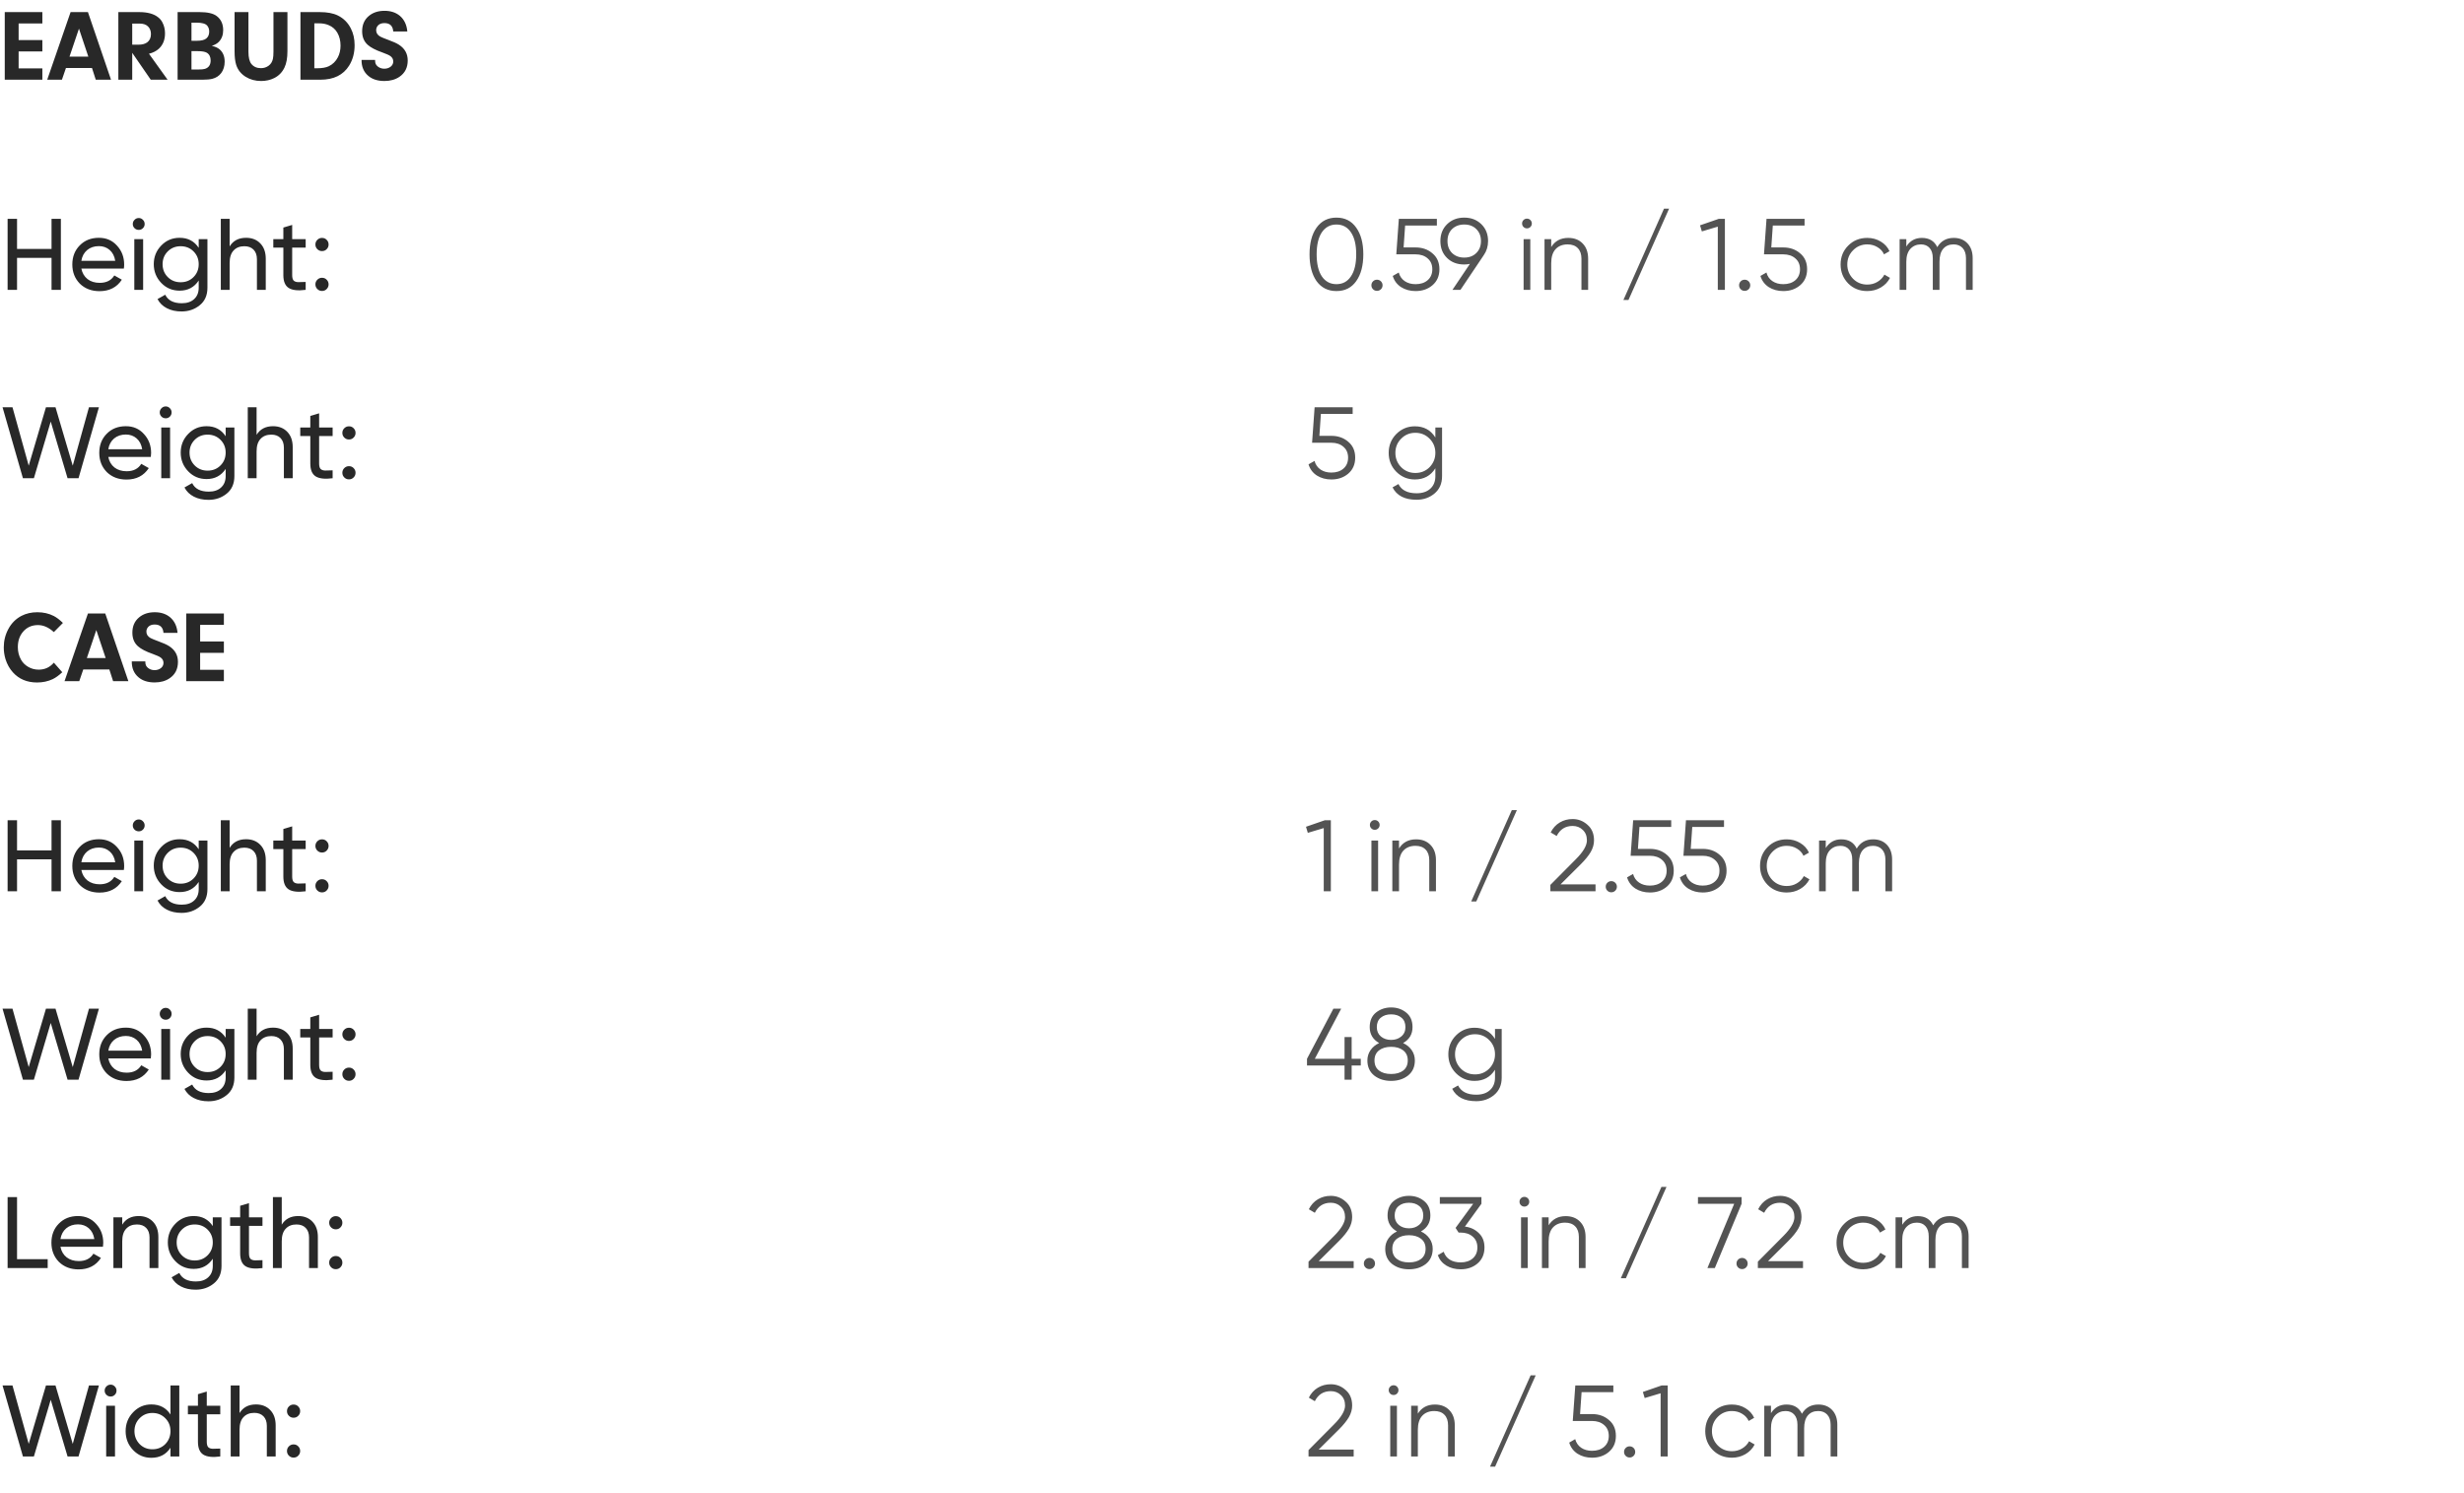 <svg width="340" height="206" viewBox="0 0 340 206" fill="none" xmlns="http://www.w3.org/2000/svg">
<path d="M5.845 3.234H2.57V5.531H5.845V7.097H2.57V9.435H5.845V11H0.656V1.669H5.845V3.234ZM13.214 11L12.694 9.387H9.099L8.545 11H6.515L9.741 1.669H12.134L15.319 11H13.214ZM9.591 7.814H12.188L10.896 3.952L9.591 7.814ZM20.802 11L18.245 7.288V11H16.331V1.669H19.202C20.373 1.669 21.255 1.915 21.848 2.407C22.08 2.59 22.265 2.813 22.401 3.077C22.648 3.537 22.77 4.046 22.77 4.602C22.77 5.49 22.488 6.197 21.923 6.721C21.572 7.044 21.116 7.277 20.556 7.418L23.126 11H20.802ZM18.245 3.255V6.167H19.12C19.617 6.167 20.011 6.062 20.303 5.853C20.654 5.593 20.829 5.21 20.829 4.704C20.829 4.28 20.701 3.936 20.446 3.672C20.182 3.394 19.792 3.255 19.277 3.255H18.245ZM29.224 6.331C29.698 6.431 30.064 6.598 30.324 6.83C30.775 7.231 31.001 7.792 31.001 8.512C31.001 9.132 30.839 9.658 30.516 10.091C30.21 10.487 29.802 10.749 29.292 10.877C28.964 10.959 28.515 11 27.945 11H24.507V1.669H27.521C28.634 1.669 29.424 1.849 29.894 2.209C30.495 2.66 30.796 3.312 30.796 4.164C30.796 4.82 30.598 5.356 30.201 5.771C29.978 6.003 29.652 6.19 29.224 6.331ZM27.091 3.125H26.421V5.627H27.186C27.788 5.627 28.219 5.518 28.479 5.299C28.738 5.08 28.868 4.768 28.868 4.362C28.868 4.021 28.773 3.743 28.581 3.528C28.349 3.259 27.852 3.125 27.091 3.125ZM27.248 7.056H26.421V9.592H27.357C27.79 9.592 28.098 9.562 28.28 9.503C28.804 9.334 29.066 8.949 29.066 8.348C29.066 7.846 28.889 7.489 28.533 7.274C28.278 7.129 27.85 7.056 27.248 7.056ZM32.368 1.669H34.282V7.138C34.282 7.94 34.421 8.507 34.699 8.84C35.014 9.218 35.451 9.407 36.012 9.407C36.408 9.407 36.761 9.293 37.071 9.065C37.377 8.838 37.573 8.521 37.659 8.115C37.709 7.878 37.734 7.55 37.734 7.131V1.669H39.662V7.069C39.662 7.999 39.528 8.746 39.259 9.312C38.949 9.963 38.48 10.449 37.851 10.768C37.308 11.041 36.702 11.178 36.032 11.178C35.235 11.178 34.526 10.986 33.906 10.604C33.259 10.203 32.822 9.656 32.594 8.963C32.443 8.489 32.368 7.858 32.368 7.069V1.669ZM44.215 11H41.46V1.669H44.105C45.158 1.669 46.001 1.828 46.635 2.147C47.419 2.535 48.013 3.132 48.419 3.938C48.761 4.608 48.932 5.372 48.932 6.229C48.932 7.304 48.679 8.247 48.173 9.059C47.366 10.353 46.047 11 44.215 11ZM44.078 3.221H43.374V9.421H43.743C44.431 9.421 44.974 9.327 45.37 9.141C45.912 8.881 46.329 8.471 46.621 7.91C46.867 7.436 46.99 6.896 46.99 6.29C46.99 5.611 46.84 5.014 46.539 4.499C46.257 4.021 45.858 3.676 45.343 3.467C44.955 3.303 44.534 3.221 44.078 3.221ZM49.889 8.272H51.755C51.755 8.519 51.785 8.703 51.844 8.826C51.949 9.031 52.115 9.195 52.343 9.318C52.557 9.428 52.787 9.482 53.033 9.482C53.398 9.482 53.705 9.375 53.956 9.161C54.161 8.974 54.264 8.749 54.264 8.484C54.264 8.184 54.136 7.938 53.881 7.746C53.694 7.609 53.316 7.438 52.746 7.233C51.839 6.914 51.176 6.57 50.757 6.201C50.233 5.745 49.971 5.117 49.971 4.314C49.971 3.426 50.274 2.726 50.88 2.216C51.445 1.733 52.172 1.491 53.06 1.491C53.917 1.491 54.624 1.724 55.18 2.188C55.781 2.703 56.123 3.421 56.205 4.342H54.264C54.204 3.572 53.799 3.187 53.047 3.187C52.66 3.187 52.366 3.294 52.165 3.508C51.992 3.695 51.905 3.913 51.905 4.164C51.905 4.547 52.097 4.843 52.48 5.053C52.675 5.158 53.04 5.308 53.573 5.504C54.243 5.745 54.735 5.969 55.05 6.174C55.856 6.693 56.26 7.418 56.26 8.348C56.26 9.332 55.877 10.084 55.111 10.604C54.546 10.986 53.858 11.178 53.047 11.178C52.117 11.178 51.377 10.943 50.825 10.474C50.192 9.945 49.88 9.211 49.889 8.272Z" fill="#282828"/>
<path d="M7.112 34.358V30.2H8.4V40H7.112V35.59H2.352V40H1.05V30.2H2.352V34.358H7.112ZM17.091 37.06H11.225C11.347 37.676 11.631 38.161 12.079 38.516C12.527 38.861 13.087 39.034 13.759 39.034C14.683 39.034 15.355 38.693 15.775 38.012L16.811 38.6C16.121 39.655 15.094 40.182 13.731 40.182C12.63 40.182 11.725 39.837 11.015 39.146C10.325 38.437 9.979 37.555 9.979 36.5C9.979 35.436 10.32 34.559 11.001 33.868C11.683 33.168 12.565 32.818 13.647 32.818C14.674 32.818 15.509 33.182 16.153 33.91C16.807 34.619 17.133 35.487 17.133 36.514C17.133 36.691 17.119 36.873 17.091 37.06ZM13.647 33.966C13.003 33.966 12.462 34.148 12.023 34.512C11.594 34.876 11.328 35.371 11.225 35.996H15.901C15.799 35.352 15.542 34.853 15.131 34.498C14.721 34.143 14.226 33.966 13.647 33.966ZM19.149 31.726C18.916 31.726 18.72 31.647 18.561 31.488C18.403 31.329 18.323 31.138 18.323 30.914C18.323 30.69 18.403 30.499 18.561 30.34C18.72 30.172 18.916 30.088 19.149 30.088C19.373 30.088 19.565 30.172 19.723 30.34C19.882 30.499 19.961 30.69 19.961 30.914C19.961 31.138 19.882 31.329 19.723 31.488C19.565 31.647 19.373 31.726 19.149 31.726ZM19.751 40H18.533V33H19.751V40ZM27.419 34.204V33H28.623V39.706C28.623 40.742 28.273 41.545 27.573 42.114C26.864 42.693 26.024 42.982 25.053 42.982C24.27 42.982 23.593 42.833 23.023 42.534C22.454 42.245 22.025 41.825 21.735 41.274L22.799 40.672C23.182 41.456 23.943 41.848 25.081 41.848C25.809 41.848 26.379 41.657 26.79 41.274C27.209 40.891 27.419 40.369 27.419 39.706V38.712C26.803 39.645 25.926 40.112 24.788 40.112C23.779 40.112 22.935 39.757 22.253 39.048C21.563 38.329 21.218 37.466 21.218 36.458C21.218 35.45 21.563 34.591 22.253 33.882C22.935 33.173 23.779 32.818 24.788 32.818C25.936 32.818 26.813 33.28 27.419 34.204ZM27.419 36.458C27.419 35.758 27.181 35.17 26.706 34.694C26.23 34.218 25.637 33.98 24.927 33.98C24.218 33.98 23.625 34.218 23.149 34.694C22.674 35.17 22.436 35.758 22.436 36.458C22.436 37.167 22.674 37.76 23.149 38.236C23.625 38.712 24.218 38.95 24.927 38.95C25.637 38.95 26.23 38.712 26.706 38.236C27.181 37.76 27.419 37.167 27.419 36.458ZM33.955 32.818C34.776 32.818 35.434 33.079 35.929 33.602C36.424 34.115 36.671 34.815 36.671 35.702V40H35.453V35.772C35.453 35.212 35.299 34.773 34.991 34.456C34.683 34.139 34.258 33.98 33.717 33.98C33.092 33.98 32.597 34.176 32.233 34.568C31.869 34.951 31.687 35.525 31.687 36.29V40H30.469V30.2H31.687V34.008C32.172 33.215 32.928 32.818 33.955 32.818ZM42.179 33V34.176H40.317V37.97C40.317 38.315 40.383 38.563 40.513 38.712C40.653 38.852 40.863 38.927 41.143 38.936C41.423 38.936 41.769 38.927 42.179 38.908V40C41.106 40.14 40.322 40.051 39.827 39.734C39.342 39.417 39.099 38.829 39.099 37.97V34.176H37.713V33H39.099V31.404L40.317 31.04V33H42.179ZM44.432 34.652C44.18 34.652 43.966 34.563 43.788 34.386C43.611 34.209 43.522 33.994 43.522 33.742C43.522 33.49 43.611 33.275 43.788 33.098C43.966 32.921 44.18 32.832 44.432 32.832C44.694 32.832 44.908 32.921 45.076 33.098C45.254 33.275 45.342 33.49 45.342 33.742C45.342 33.994 45.254 34.209 45.076 34.386C44.908 34.563 44.694 34.652 44.432 34.652ZM44.432 40.154C44.18 40.154 43.966 40.065 43.788 39.888C43.611 39.711 43.522 39.496 43.522 39.244C43.522 38.992 43.611 38.777 43.788 38.6C43.966 38.423 44.18 38.334 44.432 38.334C44.694 38.334 44.908 38.423 45.076 38.6C45.254 38.777 45.342 38.992 45.342 39.244C45.342 39.496 45.254 39.711 45.076 39.888C44.908 40.065 44.694 40.154 44.432 40.154Z" fill="#282828"/>
<path d="M187.14 38.796C186.496 39.711 185.586 40.168 184.41 40.168C183.243 40.168 182.329 39.711 181.666 38.796C181.022 37.872 180.7 36.64 180.7 35.1C180.7 33.551 181.022 32.323 181.666 31.418C182.329 30.494 183.243 30.032 184.41 30.032C185.586 30.032 186.496 30.494 187.14 31.418C187.793 32.323 188.12 33.551 188.12 35.1C188.12 36.649 187.793 37.881 187.14 38.796ZM182.394 38.138C182.889 38.857 183.561 39.216 184.41 39.216C185.269 39.216 185.936 38.857 186.412 38.138C186.897 37.429 187.14 36.416 187.14 35.1C187.14 33.784 186.897 32.771 186.412 32.062C185.936 31.343 185.269 30.984 184.41 30.984C183.561 30.984 182.889 31.343 182.394 32.062C181.918 32.781 181.68 33.793 181.68 35.1C181.68 36.407 181.918 37.419 182.394 38.138ZM190.775 39.37C190.775 39.585 190.7 39.767 190.551 39.916C190.401 40.065 190.219 40.14 190.005 40.14C189.79 40.14 189.608 40.065 189.459 39.916C189.309 39.767 189.235 39.585 189.235 39.37C189.235 39.155 189.309 38.973 189.459 38.824C189.608 38.675 189.79 38.6 190.005 38.6C190.219 38.6 190.401 38.675 190.551 38.824C190.7 38.973 190.775 39.155 190.775 39.37ZM193.679 34.148H195.331C196.255 34.148 197.03 34.419 197.655 34.96C198.299 35.492 198.621 36.225 198.621 37.158C198.621 38.082 198.299 38.819 197.655 39.37C197.03 39.902 196.255 40.168 195.331 40.168C194.575 40.168 193.908 39.986 193.329 39.622C192.76 39.249 192.377 38.735 192.181 38.082L193.007 37.606C193.147 38.119 193.422 38.516 193.833 38.796C194.244 39.076 194.743 39.216 195.331 39.216C196.022 39.216 196.577 39.034 196.997 38.67C197.426 38.297 197.641 37.793 197.641 37.158C197.641 36.523 197.426 36.024 196.997 35.66C196.577 35.287 196.022 35.1 195.331 35.1H192.671L193.021 30.2H198.271V31.124H193.889L193.679 34.148ZM205.334 33.266C205.334 34.003 205.133 34.657 204.732 35.226L201.526 40H200.42L202.828 36.416C202.576 36.472 202.315 36.5 202.044 36.5C201.073 36.5 200.285 36.201 199.678 35.604C199.062 35.007 198.754 34.227 198.754 33.266C198.754 32.323 199.062 31.549 199.678 30.942C200.303 30.335 201.092 30.032 202.044 30.032C202.996 30.032 203.785 30.335 204.41 30.942C205.026 31.549 205.334 32.323 205.334 33.266ZM200.364 31.614C199.944 32.034 199.734 32.585 199.734 33.266C199.734 33.947 199.944 34.498 200.364 34.918C200.803 35.338 201.363 35.548 202.044 35.548C202.735 35.548 203.29 35.338 203.71 34.918C204.139 34.498 204.354 33.947 204.354 33.266C204.354 32.585 204.139 32.034 203.71 31.614C203.29 31.194 202.735 30.984 202.044 30.984C201.363 30.984 200.803 31.194 200.364 31.614ZM211.372 30.844C211.372 31.031 211.306 31.189 211.176 31.32C211.045 31.451 210.886 31.516 210.7 31.516C210.513 31.516 210.354 31.451 210.224 31.32C210.093 31.189 210.028 31.031 210.028 30.844C210.028 30.657 210.093 30.499 210.224 30.368C210.354 30.237 210.513 30.172 210.7 30.172C210.886 30.172 211.045 30.237 211.176 30.368C211.306 30.499 211.372 30.657 211.372 30.844ZM211.162 40H210.238V33H211.162V40ZM216.399 32.832C217.239 32.832 217.906 33.093 218.401 33.616C218.895 34.129 219.143 34.825 219.143 35.702V40H218.219V35.702C218.219 35.077 218.051 34.591 217.715 34.246C217.388 33.901 216.921 33.728 216.315 33.728C215.615 33.728 215.059 33.947 214.649 34.386C214.247 34.825 214.047 35.473 214.047 36.332V40H213.123V33H214.047V34.092C214.569 33.252 215.353 32.832 216.399 32.832ZM230.309 28.8L224.709 41.4H224.009L229.609 28.8H230.309ZM234.583 31.096L237.173 30.2H238.013V40H237.033V31.278L234.835 31.936L234.583 31.096ZM241.511 39.37C241.511 39.585 241.436 39.767 241.287 39.916C241.138 40.065 240.956 40.14 240.741 40.14C240.526 40.14 240.344 40.065 240.195 39.916C240.046 39.767 239.971 39.585 239.971 39.37C239.971 39.155 240.046 38.973 240.195 38.824C240.344 38.675 240.526 38.6 240.741 38.6C240.956 38.6 241.138 38.675 241.287 38.824C241.436 38.973 241.511 39.155 241.511 39.37ZM244.415 34.148H246.067C246.991 34.148 247.766 34.419 248.391 34.96C249.035 35.492 249.357 36.225 249.357 37.158C249.357 38.082 249.035 38.819 248.391 39.37C247.766 39.902 246.991 40.168 246.067 40.168C245.311 40.168 244.644 39.986 244.065 39.622C243.496 39.249 243.113 38.735 242.917 38.082L243.743 37.606C243.883 38.119 244.159 38.516 244.569 38.796C244.98 39.076 245.479 39.216 246.067 39.216C246.758 39.216 247.313 39.034 247.733 38.67C248.163 38.297 248.377 37.793 248.377 37.158C248.377 36.523 248.163 36.024 247.733 35.66C247.313 35.287 246.758 35.1 246.067 35.1H243.407L243.757 30.2H249.007V31.124H244.625L244.415 34.148ZM257.66 40.168C256.605 40.168 255.728 39.818 255.028 39.118C254.328 38.399 253.978 37.527 253.978 36.5C253.978 35.464 254.328 34.596 255.028 33.896C255.728 33.187 256.605 32.832 257.66 32.832C258.351 32.832 258.971 33 259.522 33.336C260.073 33.663 260.474 34.106 260.726 34.666L259.97 35.1C259.783 34.68 259.48 34.349 259.06 34.106C258.649 33.854 258.183 33.728 257.66 33.728C256.885 33.728 256.232 33.999 255.7 34.54C255.168 35.072 254.902 35.725 254.902 36.5C254.902 37.265 255.168 37.923 255.7 38.474C256.232 39.006 256.885 39.272 257.66 39.272C258.173 39.272 258.635 39.151 259.046 38.908C259.466 38.665 259.793 38.329 260.026 37.9L260.796 38.348C260.507 38.908 260.082 39.351 259.522 39.678C258.962 40.005 258.341 40.168 257.66 40.168ZM269.585 32.832C270.378 32.832 271.013 33.084 271.489 33.588C271.965 34.092 272.203 34.773 272.203 35.632V40H271.279V35.632C271.279 35.035 271.125 34.568 270.817 34.232C270.509 33.896 270.093 33.728 269.571 33.728C268.964 33.728 268.488 33.929 268.143 34.33C267.797 34.731 267.625 35.329 267.625 36.122V40H266.701V35.632C266.701 35.025 266.556 34.559 266.267 34.232C265.977 33.896 265.576 33.728 265.063 33.728C264.475 33.728 263.989 33.933 263.607 34.344C263.233 34.755 263.047 35.347 263.047 36.122V40H262.123V33H263.047V34.022C263.551 33.229 264.265 32.832 265.189 32.832C266.206 32.832 266.915 33.257 267.317 34.106C267.821 33.257 268.577 32.832 269.585 32.832Z" fill="#282828" fill-opacity="0.8"/>
<path d="M4.676 66H3.164L0.35 56.2H1.722L3.962 64.264L6.342 56.2H7.658L10.038 64.264L12.278 56.2H13.65L10.836 66H9.324L7 58.174L4.676 66ZM20.81 63.06H14.944C15.065 63.676 15.35 64.161 15.798 64.516C16.246 64.861 16.806 65.034 17.478 65.034C18.402 65.034 19.074 64.693 19.494 64.012L20.53 64.6C19.839 65.655 18.813 66.182 17.45 66.182C16.349 66.182 15.443 65.837 14.734 65.146C14.043 64.437 13.698 63.555 13.698 62.5C13.698 61.436 14.039 60.559 14.72 59.868C15.401 59.168 16.283 58.818 17.366 58.818C18.393 58.818 19.228 59.182 19.872 59.91C20.525 60.619 20.852 61.487 20.852 62.514C20.852 62.691 20.838 62.873 20.81 63.06ZM17.366 59.966C16.722 59.966 16.181 60.148 15.742 60.512C15.313 60.876 15.047 61.371 14.944 61.996H19.62C19.517 61.352 19.261 60.853 18.85 60.498C18.439 60.143 17.945 59.966 17.366 59.966ZM22.868 57.726C22.635 57.726 22.439 57.647 22.28 57.488C22.122 57.329 22.042 57.138 22.042 56.914C22.042 56.69 22.122 56.499 22.28 56.34C22.439 56.172 22.635 56.088 22.868 56.088C23.092 56.088 23.284 56.172 23.442 56.34C23.601 56.499 23.68 56.69 23.68 56.914C23.68 57.138 23.601 57.329 23.442 57.488C23.284 57.647 23.092 57.726 22.868 57.726ZM23.47 66H22.252V59H23.47V66ZM31.138 60.204V59H32.342V65.706C32.342 66.742 31.992 67.545 31.292 68.114C30.583 68.693 29.743 68.982 28.772 68.982C27.988 68.982 27.312 68.833 26.742 68.534C26.173 68.245 25.744 67.825 25.454 67.274L26.518 66.672C26.901 67.456 27.662 67.848 28.8 67.848C29.528 67.848 30.098 67.657 30.508 67.274C30.928 66.891 31.138 66.369 31.138 65.706V64.712C30.522 65.645 29.645 66.112 28.506 66.112C27.498 66.112 26.654 65.757 25.972 65.048C25.282 64.329 24.936 63.466 24.936 62.458C24.936 61.45 25.282 60.591 25.972 59.882C26.654 59.173 27.498 58.818 28.506 58.818C29.654 58.818 30.532 59.28 31.138 60.204ZM31.138 62.458C31.138 61.758 30.9 61.17 30.424 60.694C29.948 60.218 29.356 59.98 28.646 59.98C27.937 59.98 27.344 60.218 26.868 60.694C26.392 61.17 26.154 61.758 26.154 62.458C26.154 63.167 26.392 63.76 26.868 64.236C27.344 64.712 27.937 64.95 28.646 64.95C29.356 64.95 29.948 64.712 30.424 64.236C30.9 63.76 31.138 63.167 31.138 62.458ZM37.674 58.818C38.495 58.818 39.153 59.079 39.648 59.602C40.142 60.115 40.39 60.815 40.39 61.702V66H39.172V61.772C39.172 61.212 39.018 60.773 38.71 60.456C38.402 60.139 37.977 59.98 37.436 59.98C36.81 59.98 36.316 60.176 35.952 60.568C35.588 60.951 35.406 61.525 35.406 62.29V66H34.188V56.2H35.406V60.008C35.891 59.215 36.647 58.818 37.674 58.818ZM45.898 59V60.176H44.036V63.97C44.036 64.315 44.101 64.563 44.232 64.712C44.372 64.852 44.582 64.927 44.862 64.936C45.142 64.936 45.487 64.927 45.898 64.908V66C44.825 66.14 44.041 66.051 43.546 65.734C43.061 65.417 42.818 64.829 42.818 63.97V60.176H41.432V59H42.818V57.404L44.036 57.04V59H45.898ZM48.151 60.652C47.899 60.652 47.684 60.563 47.507 60.386C47.33 60.209 47.241 59.994 47.241 59.742C47.241 59.49 47.33 59.275 47.507 59.098C47.684 58.921 47.899 58.832 48.151 58.832C48.412 58.832 48.627 58.921 48.795 59.098C48.972 59.275 49.061 59.49 49.061 59.742C49.061 59.994 48.972 60.209 48.795 60.386C48.627 60.563 48.412 60.652 48.151 60.652ZM48.151 66.154C47.899 66.154 47.684 66.065 47.507 65.888C47.33 65.711 47.241 65.496 47.241 65.244C47.241 64.992 47.33 64.777 47.507 64.6C47.684 64.423 47.899 64.334 48.151 64.334C48.412 64.334 48.627 64.423 48.795 64.6C48.972 64.777 49.061 64.992 49.061 65.244C49.061 65.496 48.972 65.711 48.795 65.888C48.627 66.065 48.412 66.154 48.151 66.154Z" fill="#282828"/>
<path d="M182.058 60.148H183.71C184.634 60.148 185.409 60.419 186.034 60.96C186.678 61.492 187 62.225 187 63.158C187 64.082 186.678 64.819 186.034 65.37C185.409 65.902 184.634 66.168 183.71 66.168C182.954 66.168 182.287 65.986 181.708 65.622C181.139 65.249 180.756 64.735 180.56 64.082L181.386 63.606C181.526 64.119 181.801 64.516 182.212 64.796C182.623 65.076 183.122 65.216 183.71 65.216C184.401 65.216 184.956 65.034 185.376 64.67C185.805 64.297 186.02 63.793 186.02 63.158C186.02 62.523 185.805 62.024 185.376 61.66C184.956 61.287 184.401 61.1 183.71 61.1H181.05L181.4 56.2H186.65V57.124H182.268L182.058 60.148ZM198.061 60.372V59H198.985V65.72C198.985 66.728 198.639 67.521 197.949 68.1C197.258 68.679 196.432 68.968 195.471 68.968C193.837 68.968 192.731 68.399 192.153 67.26L192.965 66.798C193.385 67.647 194.22 68.072 195.471 68.072C196.273 68.072 196.903 67.862 197.361 67.442C197.827 67.022 198.061 66.448 198.061 65.72V64.628C197.417 65.655 196.474 66.168 195.233 66.168C194.234 66.168 193.38 65.813 192.671 65.104C191.971 64.395 191.621 63.527 191.621 62.5C191.621 61.473 191.971 60.605 192.671 59.896C193.38 59.187 194.234 58.832 195.233 58.832C196.474 58.832 197.417 59.345 198.061 60.372ZM193.343 64.474C193.875 65.006 194.528 65.272 195.303 65.272C196.077 65.272 196.731 65.006 197.263 64.474C197.795 63.923 198.061 63.265 198.061 62.5C198.061 61.725 197.795 61.072 197.263 60.54C196.731 59.999 196.077 59.728 195.303 59.728C194.528 59.728 193.875 59.999 193.343 60.54C192.811 61.072 192.545 61.725 192.545 62.5C192.545 63.265 192.811 63.923 193.343 64.474Z" fill="#282828" fill-opacity="0.8"/>
<path d="M7.431 91.45L8.593 92.769C8.132 93.203 7.695 93.519 7.28 93.72C6.624 94.03 5.904 94.185 5.12 94.185C3.73 94.185 2.616 93.717 1.777 92.783C1.317 92.273 0.978 91.667 0.759 90.965C0.599 90.432 0.52 89.894 0.52 89.352C0.52 88.426 0.734 87.572 1.162 86.788C1.59 85.995 2.188 85.398 2.953 84.997C3.6 84.66 4.334 84.491 5.154 84.491C5.993 84.491 6.749 84.664 7.424 85.011C7.807 85.207 8.226 85.526 8.682 85.968L7.431 87.232C6.724 86.585 5.995 86.262 5.243 86.262C4.391 86.262 3.703 86.569 3.179 87.185C2.7 87.745 2.461 88.454 2.461 89.311C2.461 89.944 2.609 90.523 2.905 91.047C3.133 91.457 3.47 91.79 3.917 92.045C4.345 92.291 4.822 92.414 5.346 92.414C6.184 92.414 6.879 92.093 7.431 91.45ZM15.606 94L15.087 92.387H11.491L10.938 94H8.907L12.134 84.669H14.526L17.712 94H15.606ZM11.983 90.814H14.581L13.289 86.952L11.983 90.814ZM18.184 91.272H20.05C20.05 91.519 20.079 91.703 20.139 91.826C20.244 92.031 20.41 92.195 20.638 92.318C20.852 92.428 21.082 92.482 21.328 92.482C21.693 92.482 22 92.375 22.251 92.161C22.456 91.974 22.559 91.749 22.559 91.484C22.559 91.184 22.431 90.938 22.176 90.746C21.989 90.609 21.611 90.439 21.041 90.233C20.134 89.914 19.471 89.57 19.052 89.201C18.528 88.745 18.266 88.117 18.266 87.314C18.266 86.426 18.569 85.726 19.175 85.216C19.74 84.733 20.467 84.491 21.355 84.491C22.212 84.491 22.919 84.724 23.475 85.189C24.076 85.704 24.418 86.421 24.5 87.342H22.559C22.499 86.572 22.094 86.186 21.342 86.186C20.954 86.186 20.66 86.294 20.46 86.508C20.287 86.695 20.2 86.913 20.2 87.164C20.2 87.547 20.392 87.843 20.774 88.053C20.97 88.158 21.335 88.308 21.868 88.504C22.538 88.745 23.03 88.969 23.345 89.174C24.151 89.693 24.555 90.418 24.555 91.348C24.555 92.332 24.172 93.084 23.406 93.603C22.841 93.986 22.153 94.178 21.342 94.178C20.412 94.178 19.672 93.943 19.12 93.474C18.487 92.945 18.174 92.211 18.184 91.272ZM30.892 86.234H27.617V88.531H30.892V90.097H27.617V92.435H30.892V94H25.703V84.669H30.892V86.234Z" fill="#282828"/>
<path d="M7.112 117.358V113.2H8.4V123H7.112V118.59H2.352V123H1.05V113.2H2.352V117.358H7.112ZM17.091 120.06H11.225C11.347 120.676 11.631 121.161 12.079 121.516C12.527 121.861 13.087 122.034 13.759 122.034C14.683 122.034 15.355 121.693 15.775 121.012L16.811 121.6C16.121 122.655 15.094 123.182 13.731 123.182C12.63 123.182 11.725 122.837 11.015 122.146C10.325 121.437 9.979 120.555 9.979 119.5C9.979 118.436 10.32 117.559 11.001 116.868C11.683 116.168 12.565 115.818 13.647 115.818C14.674 115.818 15.509 116.182 16.153 116.91C16.807 117.619 17.133 118.487 17.133 119.514C17.133 119.691 17.119 119.873 17.091 120.06ZM13.647 116.966C13.003 116.966 12.462 117.148 12.023 117.512C11.594 117.876 11.328 118.371 11.225 118.996H15.901C15.799 118.352 15.542 117.853 15.131 117.498C14.721 117.143 14.226 116.966 13.647 116.966ZM19.149 114.726C18.916 114.726 18.72 114.647 18.561 114.488C18.403 114.329 18.323 114.138 18.323 113.914C18.323 113.69 18.403 113.499 18.561 113.34C18.72 113.172 18.916 113.088 19.149 113.088C19.373 113.088 19.565 113.172 19.723 113.34C19.882 113.499 19.961 113.69 19.961 113.914C19.961 114.138 19.882 114.329 19.723 114.488C19.565 114.647 19.373 114.726 19.149 114.726ZM19.751 123H18.533V116H19.751V123ZM27.419 117.204V116H28.623V122.706C28.623 123.742 28.273 124.545 27.573 125.114C26.864 125.693 26.024 125.982 25.053 125.982C24.27 125.982 23.593 125.833 23.023 125.534C22.454 125.245 22.025 124.825 21.735 124.274L22.799 123.672C23.182 124.456 23.943 124.848 25.081 124.848C25.809 124.848 26.379 124.657 26.79 124.274C27.209 123.891 27.419 123.369 27.419 122.706V121.712C26.803 122.645 25.926 123.112 24.788 123.112C23.779 123.112 22.935 122.757 22.253 122.048C21.563 121.329 21.218 120.466 21.218 119.458C21.218 118.45 21.563 117.591 22.253 116.882C22.935 116.173 23.779 115.818 24.788 115.818C25.936 115.818 26.813 116.28 27.419 117.204ZM27.419 119.458C27.419 118.758 27.181 118.17 26.706 117.694C26.23 117.218 25.637 116.98 24.927 116.98C24.218 116.98 23.625 117.218 23.149 117.694C22.674 118.17 22.436 118.758 22.436 119.458C22.436 120.167 22.674 120.76 23.149 121.236C23.625 121.712 24.218 121.95 24.927 121.95C25.637 121.95 26.23 121.712 26.706 121.236C27.181 120.76 27.419 120.167 27.419 119.458ZM33.955 115.818C34.776 115.818 35.434 116.079 35.929 116.602C36.424 117.115 36.671 117.815 36.671 118.702V123H35.453V118.772C35.453 118.212 35.299 117.773 34.991 117.456C34.683 117.139 34.258 116.98 33.717 116.98C33.092 116.98 32.597 117.176 32.233 117.568C31.869 117.951 31.687 118.525 31.687 119.29V123H30.469V113.2H31.687V117.008C32.172 116.215 32.928 115.818 33.955 115.818ZM42.179 116V117.176H40.317V120.97C40.317 121.315 40.383 121.563 40.513 121.712C40.653 121.852 40.863 121.927 41.143 121.936C41.423 121.936 41.769 121.927 42.179 121.908V123C41.106 123.14 40.322 123.051 39.827 122.734C39.342 122.417 39.099 121.829 39.099 120.97V117.176H37.713V116H39.099V114.404L40.317 114.04V116H42.179ZM44.432 117.652C44.18 117.652 43.966 117.563 43.788 117.386C43.611 117.209 43.522 116.994 43.522 116.742C43.522 116.49 43.611 116.275 43.788 116.098C43.966 115.921 44.18 115.832 44.432 115.832C44.694 115.832 44.908 115.921 45.076 116.098C45.254 116.275 45.342 116.49 45.342 116.742C45.342 116.994 45.254 117.209 45.076 117.386C44.908 117.563 44.694 117.652 44.432 117.652ZM44.432 123.154C44.18 123.154 43.966 123.065 43.788 122.888C43.611 122.711 43.522 122.496 43.522 122.244C43.522 121.992 43.611 121.777 43.788 121.6C43.966 121.423 44.18 121.334 44.432 121.334C44.694 121.334 44.908 121.423 45.076 121.6C45.254 121.777 45.342 121.992 45.342 122.244C45.342 122.496 45.254 122.711 45.076 122.888C44.908 123.065 44.694 123.154 44.432 123.154Z" fill="#282828"/>
<path d="M180.21 114.096L182.8 113.2H183.64V123H182.66V114.278L180.462 114.936L180.21 114.096ZM190.372 113.844C190.372 114.031 190.306 114.189 190.176 114.32C190.045 114.451 189.886 114.516 189.7 114.516C189.513 114.516 189.354 114.451 189.224 114.32C189.093 114.189 189.028 114.031 189.028 113.844C189.028 113.657 189.093 113.499 189.224 113.368C189.354 113.237 189.513 113.172 189.7 113.172C189.886 113.172 190.045 113.237 190.176 113.368C190.306 113.499 190.372 113.657 190.372 113.844ZM190.162 123H189.238V116H190.162V123ZM195.399 115.832C196.239 115.832 196.906 116.093 197.401 116.616C197.895 117.129 198.143 117.825 198.143 118.702V123H197.219V118.702C197.219 118.077 197.051 117.591 196.715 117.246C196.388 116.901 195.921 116.728 195.315 116.728C194.615 116.728 194.059 116.947 193.649 117.386C193.247 117.825 193.047 118.473 193.047 119.332V123H192.123V116H193.047V117.092C193.569 116.252 194.353 115.832 195.399 115.832ZM209.309 111.8L203.709 124.4H203.009L208.609 111.8H209.309ZM220.163 123H213.933V122.118L217.461 118.562C218.469 117.554 218.973 116.691 218.973 115.972C218.973 115.365 218.782 114.885 218.399 114.53C218.026 114.166 217.559 113.984 216.999 113.984C216 113.984 215.268 114.446 214.801 115.37L213.975 114.88C214.274 114.283 214.689 113.825 215.221 113.508C215.753 113.191 216.346 113.032 216.999 113.032C217.783 113.032 218.469 113.298 219.057 113.83C219.654 114.343 219.953 115.057 219.953 115.972C219.953 116.513 219.804 117.045 219.505 117.568C219.206 118.081 218.749 118.646 218.133 119.262L215.333 122.048H220.163V123ZM223.109 122.37C223.109 122.585 223.034 122.767 222.885 122.916C222.735 123.065 222.553 123.14 222.339 123.14C222.124 123.14 221.942 123.065 221.793 122.916C221.643 122.767 221.569 122.585 221.569 122.37C221.569 122.155 221.643 121.973 221.793 121.824C221.942 121.675 222.124 121.6 222.339 121.6C222.553 121.6 222.735 121.675 222.885 121.824C223.034 121.973 223.109 122.155 223.109 122.37ZM226.013 117.148H227.665C228.589 117.148 229.364 117.419 229.989 117.96C230.633 118.492 230.955 119.225 230.955 120.158C230.955 121.082 230.633 121.819 229.989 122.37C229.364 122.902 228.589 123.168 227.665 123.168C226.909 123.168 226.242 122.986 225.663 122.622C225.094 122.249 224.711 121.735 224.515 121.082L225.341 120.606C225.481 121.119 225.756 121.516 226.167 121.796C226.578 122.076 227.077 122.216 227.665 122.216C228.356 122.216 228.911 122.034 229.331 121.67C229.76 121.297 229.975 120.793 229.975 120.158C229.975 119.523 229.76 119.024 229.331 118.66C228.911 118.287 228.356 118.1 227.665 118.1H225.005L225.355 113.2H230.605V114.124H226.223L226.013 117.148ZM233.3 117.148H234.952C235.876 117.148 236.651 117.419 237.276 117.96C237.92 118.492 238.242 119.225 238.242 120.158C238.242 121.082 237.92 121.819 237.276 122.37C236.651 122.902 235.876 123.168 234.952 123.168C234.196 123.168 233.529 122.986 232.95 122.622C232.381 122.249 231.998 121.735 231.802 121.082L232.628 120.606C232.768 121.119 233.044 121.516 233.454 121.796C233.865 122.076 234.364 122.216 234.952 122.216C235.643 122.216 236.198 122.034 236.618 121.67C237.048 121.297 237.262 120.793 237.262 120.158C237.262 119.523 237.048 119.024 236.618 118.66C236.198 118.287 235.643 118.1 234.952 118.1H232.292L232.642 113.2H237.892V114.124H233.51L233.3 117.148ZM246.545 123.168C245.49 123.168 244.613 122.818 243.913 122.118C243.213 121.399 242.863 120.527 242.863 119.5C242.863 118.464 243.213 117.596 243.913 116.896C244.613 116.187 245.49 115.832 246.545 115.832C247.235 115.832 247.856 116 248.407 116.336C248.957 116.663 249.359 117.106 249.611 117.666L248.855 118.1C248.668 117.68 248.365 117.349 247.945 117.106C247.534 116.854 247.067 116.728 246.545 116.728C245.77 116.728 245.117 116.999 244.585 117.54C244.053 118.072 243.787 118.725 243.787 119.5C243.787 120.265 244.053 120.923 244.585 121.474C245.117 122.006 245.77 122.272 246.545 122.272C247.058 122.272 247.52 122.151 247.931 121.908C248.351 121.665 248.677 121.329 248.911 120.9L249.681 121.348C249.391 121.908 248.967 122.351 248.407 122.678C247.847 123.005 247.226 123.168 246.545 123.168ZM258.469 115.832C259.263 115.832 259.897 116.084 260.373 116.588C260.849 117.092 261.087 117.773 261.087 118.632V123H260.163V118.632C260.163 118.035 260.009 117.568 259.701 117.232C259.393 116.896 258.978 116.728 258.455 116.728C257.849 116.728 257.373 116.929 257.027 117.33C256.682 117.731 256.509 118.329 256.509 119.122V123H255.585V118.632C255.585 118.025 255.441 117.559 255.151 117.232C254.862 116.896 254.461 116.728 253.947 116.728C253.359 116.728 252.874 116.933 252.491 117.344C252.118 117.755 251.931 118.347 251.931 119.122V123H251.007V116H251.931V117.022C252.435 116.229 253.149 115.832 254.073 115.832C255.091 115.832 255.8 116.257 256.201 117.106C256.705 116.257 257.461 115.832 258.469 115.832Z" fill="#282828" fill-opacity="0.8"/>
<path d="M4.676 149H3.164L0.35 139.2H1.722L3.962 147.264L6.342 139.2H7.658L10.038 147.264L12.278 139.2H13.65L10.836 149H9.324L7 141.174L4.676 149ZM20.81 146.06H14.944C15.065 146.676 15.35 147.161 15.798 147.516C16.246 147.861 16.806 148.034 17.478 148.034C18.402 148.034 19.074 147.693 19.494 147.012L20.53 147.6C19.839 148.655 18.813 149.182 17.45 149.182C16.349 149.182 15.443 148.837 14.734 148.146C14.043 147.437 13.698 146.555 13.698 145.5C13.698 144.436 14.039 143.559 14.72 142.868C15.401 142.168 16.283 141.818 17.366 141.818C18.393 141.818 19.228 142.182 19.872 142.91C20.525 143.619 20.852 144.487 20.852 145.514C20.852 145.691 20.838 145.873 20.81 146.06ZM17.366 142.966C16.722 142.966 16.181 143.148 15.742 143.512C15.313 143.876 15.047 144.371 14.944 144.996H19.62C19.517 144.352 19.261 143.853 18.85 143.498C18.439 143.143 17.945 142.966 17.366 142.966ZM22.868 140.726C22.635 140.726 22.439 140.647 22.28 140.488C22.122 140.329 22.042 140.138 22.042 139.914C22.042 139.69 22.122 139.499 22.28 139.34C22.439 139.172 22.635 139.088 22.868 139.088C23.092 139.088 23.284 139.172 23.442 139.34C23.601 139.499 23.68 139.69 23.68 139.914C23.68 140.138 23.601 140.329 23.442 140.488C23.284 140.647 23.092 140.726 22.868 140.726ZM23.47 149H22.252V142H23.47V149ZM31.138 143.204V142H32.342V148.706C32.342 149.742 31.992 150.545 31.292 151.114C30.583 151.693 29.743 151.982 28.772 151.982C27.988 151.982 27.312 151.833 26.742 151.534C26.173 151.245 25.744 150.825 25.454 150.274L26.518 149.672C26.901 150.456 27.662 150.848 28.8 150.848C29.528 150.848 30.098 150.657 30.508 150.274C30.928 149.891 31.138 149.369 31.138 148.706V147.712C30.522 148.645 29.645 149.112 28.506 149.112C27.498 149.112 26.654 148.757 25.972 148.048C25.282 147.329 24.936 146.466 24.936 145.458C24.936 144.45 25.282 143.591 25.972 142.882C26.654 142.173 27.498 141.818 28.506 141.818C29.654 141.818 30.532 142.28 31.138 143.204ZM31.138 145.458C31.138 144.758 30.9 144.17 30.424 143.694C29.948 143.218 29.356 142.98 28.646 142.98C27.937 142.98 27.344 143.218 26.868 143.694C26.392 144.17 26.154 144.758 26.154 145.458C26.154 146.167 26.392 146.76 26.868 147.236C27.344 147.712 27.937 147.95 28.646 147.95C29.356 147.95 29.948 147.712 30.424 147.236C30.9 146.76 31.138 146.167 31.138 145.458ZM37.674 141.818C38.495 141.818 39.153 142.079 39.648 142.602C40.142 143.115 40.39 143.815 40.39 144.702V149H39.172V144.772C39.172 144.212 39.018 143.773 38.71 143.456C38.402 143.139 37.977 142.98 37.436 142.98C36.81 142.98 36.316 143.176 35.952 143.568C35.588 143.951 35.406 144.525 35.406 145.29V149H34.188V139.2H35.406V143.008C35.891 142.215 36.647 141.818 37.674 141.818ZM45.898 142V143.176H44.036V146.97C44.036 147.315 44.101 147.563 44.232 147.712C44.372 147.852 44.582 147.927 44.862 147.936C45.142 147.936 45.487 147.927 45.898 147.908V149C44.825 149.14 44.041 149.051 43.546 148.734C43.061 148.417 42.818 147.829 42.818 146.97V143.176H41.432V142H42.818V140.404L44.036 140.04V142H45.898ZM48.151 143.652C47.899 143.652 47.684 143.563 47.507 143.386C47.33 143.209 47.241 142.994 47.241 142.742C47.241 142.49 47.33 142.275 47.507 142.098C47.684 141.921 47.899 141.832 48.151 141.832C48.412 141.832 48.627 141.921 48.795 142.098C48.972 142.275 49.061 142.49 49.061 142.742C49.061 142.994 48.972 143.209 48.795 143.386C48.627 143.563 48.412 143.652 48.151 143.652ZM48.151 149.154C47.899 149.154 47.684 149.065 47.507 148.888C47.33 148.711 47.241 148.496 47.241 148.244C47.241 147.992 47.33 147.777 47.507 147.6C47.684 147.423 47.899 147.334 48.151 147.334C48.412 147.334 48.627 147.423 48.795 147.6C48.972 147.777 49.061 147.992 49.061 148.244C49.061 148.496 48.972 148.711 48.795 148.888C48.627 149.065 48.412 149.154 48.151 149.154Z" fill="#282828"/>
<path d="M186.51 146.116H187.77V147.04H186.51V149H185.53V147.04H180.35V146.116L183.99 139.2H185.068L181.428 146.116H185.53V143.12H186.51V146.116ZM193.609 143.946C194.113 144.179 194.51 144.506 194.799 144.926C195.088 145.346 195.233 145.817 195.233 146.34C195.233 147.227 194.92 147.922 194.295 148.426C193.66 148.921 192.881 149.168 191.957 149.168C191.033 149.168 190.254 148.921 189.619 148.426C188.994 147.922 188.681 147.227 188.681 146.34C188.681 145.817 188.826 145.346 189.115 144.926C189.404 144.506 189.801 144.179 190.305 143.946C189.437 143.451 189.003 142.719 189.003 141.748C189.003 140.871 189.292 140.199 189.871 139.732C190.468 139.265 191.164 139.032 191.957 139.032C192.76 139.032 193.45 139.265 194.029 139.732C194.617 140.199 194.911 140.871 194.911 141.748C194.911 142.719 194.477 143.451 193.609 143.946ZM189.983 141.748C189.983 142.289 190.17 142.719 190.543 143.036C190.926 143.353 191.397 143.512 191.957 143.512C192.517 143.512 192.984 143.353 193.357 143.036C193.74 142.719 193.931 142.289 193.931 141.748C193.931 141.179 193.749 140.745 193.385 140.446C193.021 140.138 192.545 139.984 191.957 139.984C191.369 139.984 190.893 140.138 190.529 140.446C190.165 140.745 189.983 141.179 189.983 141.748ZM190.291 147.74C190.702 148.057 191.257 148.216 191.957 148.216C192.657 148.216 193.212 148.057 193.623 147.74C194.043 147.413 194.253 146.947 194.253 146.34C194.253 145.743 194.043 145.281 193.623 144.954C193.194 144.627 192.638 144.464 191.957 144.464C191.276 144.464 190.72 144.627 190.291 144.954C189.871 145.281 189.661 145.743 189.661 146.34C189.661 146.956 189.871 147.423 190.291 147.74ZM206.291 143.372V142H207.215V148.72C207.215 149.728 206.87 150.521 206.179 151.1C205.488 151.679 204.662 151.968 203.701 151.968C202.068 151.968 200.962 151.399 200.383 150.26L201.195 149.798C201.615 150.647 202.45 151.072 203.701 151.072C204.504 151.072 205.134 150.862 205.591 150.442C206.058 150.022 206.291 149.448 206.291 148.72V147.628C205.647 148.655 204.704 149.168 203.463 149.168C202.464 149.168 201.61 148.813 200.901 148.104C200.201 147.395 199.851 146.527 199.851 145.5C199.851 144.473 200.201 143.605 200.901 142.896C201.61 142.187 202.464 141.832 203.463 141.832C204.704 141.832 205.647 142.345 206.291 143.372ZM201.573 147.474C202.105 148.006 202.758 148.272 203.533 148.272C204.308 148.272 204.961 148.006 205.493 147.474C206.025 146.923 206.291 146.265 206.291 145.5C206.291 144.725 206.025 144.072 205.493 143.54C204.961 142.999 204.308 142.728 203.533 142.728C202.758 142.728 202.105 142.999 201.573 143.54C201.041 144.072 200.775 144.725 200.775 145.5C200.775 146.265 201.041 146.923 201.573 147.474Z" fill="#282828" fill-opacity="0.8"/>
<path d="M2.352 165.2V173.768H6.58V175H1.05V165.2H2.352ZM14.207 172.06H8.341C8.462 172.676 8.746 173.161 9.194 173.516C9.643 173.861 10.203 174.034 10.874 174.034C11.799 174.034 12.47 173.693 12.89 173.012L13.927 173.6C13.236 174.655 12.209 175.182 10.847 175.182C9.745 175.182 8.84 174.837 8.13 174.146C7.44 173.437 7.095 172.555 7.095 171.5C7.095 170.436 7.435 169.559 8.117 168.868C8.798 168.168 9.68 167.818 10.762 167.818C11.789 167.818 12.624 168.182 13.268 168.91C13.922 169.619 14.248 170.487 14.248 171.514C14.248 171.691 14.235 171.873 14.207 172.06ZM10.762 168.966C10.118 168.966 9.577 169.148 9.139 169.512C8.709 169.876 8.443 170.371 8.341 170.996H13.017C12.914 170.352 12.657 169.853 12.246 169.498C11.836 169.143 11.341 168.966 10.762 168.966ZM19.135 167.818C19.956 167.818 20.614 168.079 21.109 168.602C21.603 169.115 21.851 169.815 21.851 170.702V175H20.633V170.772C20.633 170.212 20.479 169.773 20.171 169.456C19.863 169.139 19.438 168.98 18.897 168.98C18.271 168.98 17.777 169.176 17.413 169.568C17.049 169.951 16.867 170.525 16.867 171.29V175H15.649V168H16.867V169.008C17.352 168.215 18.108 167.818 19.135 167.818ZM29.361 169.204V168H30.565V174.706C30.565 175.742 30.215 176.545 29.515 177.114C28.806 177.693 27.966 177.982 26.995 177.982C26.211 177.982 25.534 177.833 24.965 177.534C24.396 177.245 23.966 176.825 23.677 176.274L24.741 175.672C25.124 176.456 25.884 176.848 27.023 176.848C27.751 176.848 28.32 176.657 28.731 176.274C29.151 175.891 29.361 175.369 29.361 174.706V173.712C28.745 174.645 27.868 175.112 26.729 175.112C25.721 175.112 24.876 174.757 24.195 174.048C23.504 173.329 23.159 172.466 23.159 171.458C23.159 170.45 23.504 169.591 24.195 168.882C24.876 168.173 25.721 167.818 26.729 167.818C27.877 167.818 28.754 168.28 29.361 169.204ZM29.361 171.458C29.361 170.758 29.123 170.17 28.647 169.694C28.171 169.218 27.578 168.98 26.869 168.98C26.16 168.98 25.567 169.218 25.091 169.694C24.615 170.17 24.377 170.758 24.377 171.458C24.377 172.167 24.615 172.76 25.091 173.236C25.567 173.712 26.16 173.95 26.869 173.95C27.578 173.95 28.171 173.712 28.647 173.236C29.123 172.76 29.361 172.167 29.361 171.458ZM36.218 168V169.176H34.356V172.97C34.356 173.315 34.422 173.563 34.552 173.712C34.692 173.852 34.902 173.927 35.182 173.936C35.462 173.936 35.808 173.927 36.218 173.908V175C35.145 175.14 34.361 175.051 33.866 174.734C33.381 174.417 33.138 173.829 33.138 172.97V169.176H31.752V168H33.138V166.404L34.356 166.04V168H36.218ZM41.146 167.818C41.968 167.818 42.626 168.079 43.12 168.602C43.615 169.115 43.862 169.815 43.862 170.702V175H42.644V170.772C42.644 170.212 42.49 169.773 42.182 169.456C41.874 169.139 41.45 168.98 40.908 168.98C40.283 168.98 39.788 169.176 39.424 169.568C39.06 169.951 38.878 170.525 38.878 171.29V175H37.66V165.2H38.878V169.008C39.364 168.215 40.12 167.818 41.146 167.818ZM46.333 169.652C46.081 169.652 45.866 169.563 45.689 169.386C45.511 169.209 45.423 168.994 45.423 168.742C45.423 168.49 45.511 168.275 45.689 168.098C45.866 167.921 46.081 167.832 46.333 167.832C46.594 167.832 46.809 167.921 46.977 168.098C47.154 168.275 47.243 168.49 47.243 168.742C47.243 168.994 47.154 169.209 46.977 169.386C46.809 169.563 46.594 169.652 46.333 169.652ZM46.333 175.154C46.081 175.154 45.866 175.065 45.689 174.888C45.511 174.711 45.423 174.496 45.423 174.244C45.423 173.992 45.511 173.777 45.689 173.6C45.866 173.423 46.081 173.334 46.333 173.334C46.594 173.334 46.809 173.423 46.977 173.6C47.154 173.777 47.243 173.992 47.243 174.244C47.243 174.496 47.154 174.711 46.977 174.888C46.809 175.065 46.594 175.154 46.333 175.154Z" fill="#282828"/>
<path d="M186.79 175H180.56V174.118L184.088 170.562C185.096 169.554 185.6 168.691 185.6 167.972C185.6 167.365 185.409 166.885 185.026 166.53C184.653 166.166 184.186 165.984 183.626 165.984C182.627 165.984 181.895 166.446 181.428 167.37L180.602 166.88C180.901 166.283 181.316 165.825 181.848 165.508C182.38 165.191 182.973 165.032 183.626 165.032C184.41 165.032 185.096 165.298 185.684 165.83C186.281 166.343 186.58 167.057 186.58 167.972C186.58 168.513 186.431 169.045 186.132 169.568C185.833 170.081 185.376 170.646 184.76 171.262L181.96 174.048H186.79V175ZM189.735 174.37C189.735 174.585 189.661 174.767 189.511 174.916C189.362 175.065 189.18 175.14 188.965 175.14C188.751 175.14 188.569 175.065 188.419 174.916C188.27 174.767 188.195 174.585 188.195 174.37C188.195 174.155 188.27 173.973 188.419 173.824C188.569 173.675 188.751 173.6 188.965 173.6C189.18 173.6 189.362 173.675 189.511 173.824C189.661 173.973 189.735 174.155 189.735 174.37ZM196.07 169.946C196.574 170.179 196.971 170.506 197.26 170.926C197.549 171.346 197.694 171.817 197.694 172.34C197.694 173.227 197.381 173.922 196.756 174.426C196.121 174.921 195.342 175.168 194.418 175.168C193.494 175.168 192.715 174.921 192.08 174.426C191.455 173.922 191.142 173.227 191.142 172.34C191.142 171.817 191.287 171.346 191.576 170.926C191.865 170.506 192.262 170.179 192.766 169.946C191.898 169.451 191.464 168.719 191.464 167.748C191.464 166.871 191.753 166.199 192.332 165.732C192.929 165.265 193.625 165.032 194.418 165.032C195.221 165.032 195.911 165.265 196.49 165.732C197.078 166.199 197.372 166.871 197.372 167.748C197.372 168.719 196.938 169.451 196.07 169.946ZM192.444 167.748C192.444 168.289 192.631 168.719 193.004 169.036C193.387 169.353 193.858 169.512 194.418 169.512C194.978 169.512 195.445 169.353 195.818 169.036C196.201 168.719 196.392 168.289 196.392 167.748C196.392 167.179 196.21 166.745 195.846 166.446C195.482 166.138 195.006 165.984 194.418 165.984C193.83 165.984 193.354 166.138 192.99 166.446C192.626 166.745 192.444 167.179 192.444 167.748ZM192.752 173.74C193.163 174.057 193.718 174.216 194.418 174.216C195.118 174.216 195.673 174.057 196.084 173.74C196.504 173.413 196.714 172.947 196.714 172.34C196.714 171.743 196.504 171.281 196.084 170.954C195.655 170.627 195.099 170.464 194.418 170.464C193.737 170.464 193.181 170.627 192.752 170.954C192.332 171.281 192.122 171.743 192.122 172.34C192.122 172.956 192.332 173.423 192.752 173.74ZM204.419 166.124L202.137 169.274C202.911 169.367 203.555 169.671 204.069 170.184C204.582 170.669 204.839 171.327 204.839 172.158C204.839 173.082 204.517 173.819 203.873 174.37C203.247 174.902 202.473 175.168 201.549 175.168C200.811 175.168 200.158 175 199.589 174.664C199.019 174.319 198.623 173.838 198.399 173.222L199.211 172.746C199.369 173.222 199.649 173.586 200.051 173.838C200.461 174.09 200.961 174.216 201.549 174.216C202.239 174.216 202.795 174.034 203.215 173.67C203.644 173.297 203.859 172.793 203.859 172.158C203.859 171.523 203.644 171.024 203.215 170.66C202.795 170.287 202.239 170.1 201.549 170.1V170.086L201.535 170.1H201.269L200.849 169.456L203.285 166.124H198.679V165.2H204.419V166.124ZM211.016 165.844C211.016 166.031 210.951 166.189 210.82 166.32C210.69 166.451 210.531 166.516 210.344 166.516C210.158 166.516 209.999 166.451 209.868 166.32C209.738 166.189 209.672 166.031 209.672 165.844C209.672 165.657 209.738 165.499 209.868 165.368C209.999 165.237 210.158 165.172 210.344 165.172C210.531 165.172 210.69 165.237 210.82 165.368C210.951 165.499 211.016 165.657 211.016 165.844ZM210.806 175H209.882V168H210.806V175ZM216.043 167.832C216.883 167.832 217.55 168.093 218.045 168.616C218.54 169.129 218.787 169.825 218.787 170.702V175H217.863V170.702C217.863 170.077 217.695 169.591 217.359 169.246C217.032 168.901 216.566 168.728 215.959 168.728C215.259 168.728 214.704 168.947 214.293 169.386C213.892 169.825 213.691 170.473 213.691 171.332V175H212.767V168H213.691V169.092C214.214 168.252 214.998 167.832 216.043 167.832ZM229.954 163.8L224.354 176.4H223.654L229.254 163.8H229.954ZM234.298 166.124V165.2H240.318V166.124L236.622 175H235.6L239.296 166.124H234.298ZM241.155 174.37C241.155 174.585 241.081 174.767 240.931 174.916C240.782 175.065 240.6 175.14 240.385 175.14C240.171 175.14 239.989 175.065 239.839 174.916C239.69 174.767 239.615 174.585 239.615 174.37C239.615 174.155 239.69 173.973 239.839 173.824C239.989 173.675 240.171 173.6 240.385 173.6C240.6 173.6 240.782 173.675 240.931 173.824C241.081 173.973 241.155 174.155 241.155 174.37ZM248.792 175H242.562V174.118L246.09 170.562C247.098 169.554 247.602 168.691 247.602 167.972C247.602 167.365 247.411 166.885 247.028 166.53C246.655 166.166 246.188 165.984 245.628 165.984C244.629 165.984 243.897 166.446 243.43 167.37L242.604 166.88C242.903 166.283 243.318 165.825 243.85 165.508C244.382 165.191 244.975 165.032 245.628 165.032C246.412 165.032 247.098 165.298 247.686 165.83C248.283 166.343 248.582 167.057 248.582 167.972C248.582 168.513 248.433 169.045 248.134 169.568C247.835 170.081 247.378 170.646 246.762 171.262L243.962 174.048H248.792V175ZM257.099 175.168C256.045 175.168 255.167 174.818 254.467 174.118C253.767 173.399 253.417 172.527 253.417 171.5C253.417 170.464 253.767 169.596 254.467 168.896C255.167 168.187 256.045 167.832 257.099 167.832C257.79 167.832 258.411 168 258.961 168.336C259.512 168.663 259.913 169.106 260.165 169.666L259.409 170.1C259.223 169.68 258.919 169.349 258.499 169.106C258.089 168.854 257.622 168.728 257.099 168.728C256.325 168.728 255.671 168.999 255.139 169.54C254.607 170.072 254.341 170.725 254.341 171.5C254.341 172.265 254.607 172.923 255.139 173.474C255.671 174.006 256.325 174.272 257.099 174.272C257.613 174.272 258.075 174.151 258.485 173.908C258.905 173.665 259.232 173.329 259.465 172.9L260.235 173.348C259.946 173.908 259.521 174.351 258.961 174.678C258.401 175.005 257.781 175.168 257.099 175.168ZM269.024 167.832C269.817 167.832 270.452 168.084 270.928 168.588C271.404 169.092 271.642 169.773 271.642 170.632V175H270.718V170.632C270.718 170.035 270.564 169.568 270.256 169.232C269.948 168.896 269.533 168.728 269.01 168.728C268.403 168.728 267.927 168.929 267.582 169.33C267.237 169.731 267.064 170.329 267.064 171.122V175H266.14V170.632C266.14 170.025 265.995 169.559 265.706 169.232C265.417 168.896 265.015 168.728 264.502 168.728C263.914 168.728 263.429 168.933 263.046 169.344C262.673 169.755 262.486 170.347 262.486 171.122V175H261.562V168H262.486V169.022C262.99 168.229 263.704 167.832 264.628 167.832C265.645 167.832 266.355 168.257 266.756 169.106C267.26 168.257 268.016 167.832 269.024 167.832Z" fill="#282828" fill-opacity="0.8"/>
<path d="M4.676 201H3.164L0.35 191.2H1.722L3.962 199.264L6.342 191.2H7.658L10.038 199.264L12.278 191.2H13.65L10.836 201H9.324L7 193.174L4.676 201ZM15.267 192.726C15.033 192.726 14.837 192.647 14.679 192.488C14.52 192.329 14.441 192.138 14.441 191.914C14.441 191.69 14.52 191.499 14.679 191.34C14.837 191.172 15.033 191.088 15.267 191.088C15.491 191.088 15.682 191.172 15.841 191.34C15.999 191.499 16.079 191.69 16.079 191.914C16.079 192.138 15.999 192.329 15.841 192.488C15.682 192.647 15.491 192.726 15.267 192.726ZM15.869 201H14.651V194H15.869V201ZM23.523 195.204V191.2H24.741V201H23.523V199.796C22.925 200.72 22.043 201.182 20.877 201.182C19.887 201.182 19.052 200.827 18.371 200.118C17.68 199.399 17.335 198.527 17.335 197.5C17.335 196.483 17.68 195.615 18.371 194.896C19.061 194.177 19.897 193.818 20.877 193.818C22.043 193.818 22.925 194.28 23.523 195.204ZM21.031 200.006C21.74 200.006 22.333 199.768 22.809 199.292C23.285 198.797 23.523 198.2 23.523 197.5C23.523 196.791 23.285 196.198 22.809 195.722C22.333 195.237 21.74 194.994 21.031 194.994C20.331 194.994 19.743 195.237 19.267 195.722C18.791 196.198 18.553 196.791 18.553 197.5C18.553 198.2 18.791 198.797 19.267 199.292C19.743 199.768 20.331 200.006 21.031 200.006ZM30.394 194V195.176H28.532V198.97C28.532 199.315 28.597 199.563 28.728 199.712C28.868 199.852 29.078 199.927 29.358 199.936C29.638 199.936 29.983 199.927 30.394 199.908V201C29.321 201.14 28.537 201.051 28.042 200.734C27.557 200.417 27.314 199.829 27.314 198.97V195.176H25.928V194H27.314V192.404L28.532 192.04V194H30.394ZM35.322 193.818C36.143 193.818 36.801 194.079 37.296 194.602C37.791 195.115 38.038 195.815 38.038 196.702V201H36.82V196.772C36.82 196.212 36.666 195.773 36.358 195.456C36.05 195.139 35.625 194.98 35.084 194.98C34.459 194.98 33.964 195.176 33.6 195.568C33.236 195.951 33.054 196.525 33.054 197.29V201H31.836V191.2H33.054V195.008C33.539 194.215 34.295 193.818 35.322 193.818ZM40.508 195.652C40.257 195.652 40.042 195.563 39.864 195.386C39.687 195.209 39.599 194.994 39.599 194.742C39.599 194.49 39.687 194.275 39.864 194.098C40.042 193.921 40.257 193.832 40.508 193.832C40.77 193.832 40.984 193.921 41.153 194.098C41.33 194.275 41.419 194.49 41.419 194.742C41.419 194.994 41.33 195.209 41.153 195.386C40.984 195.563 40.77 195.652 40.508 195.652ZM40.508 201.154C40.257 201.154 40.042 201.065 39.864 200.888C39.687 200.711 39.599 200.496 39.599 200.244C39.599 199.992 39.687 199.777 39.864 199.6C40.042 199.423 40.257 199.334 40.508 199.334C40.77 199.334 40.984 199.423 41.153 199.6C41.33 199.777 41.419 199.992 41.419 200.244C41.419 200.496 41.33 200.711 41.153 200.888C40.984 201.065 40.77 201.154 40.508 201.154Z" fill="#282828"/>
<path d="M186.79 201H180.56V200.118L184.088 196.562C185.096 195.554 185.6 194.691 185.6 193.972C185.6 193.365 185.409 192.885 185.026 192.53C184.653 192.166 184.186 191.984 183.626 191.984C182.627 191.984 181.895 192.446 181.428 193.37L180.602 192.88C180.901 192.283 181.316 191.825 181.848 191.508C182.38 191.191 182.973 191.032 183.626 191.032C184.41 191.032 185.096 191.298 185.684 191.83C186.281 192.343 186.58 193.057 186.58 193.972C186.58 194.513 186.431 195.045 186.132 195.568C185.833 196.081 185.376 196.646 184.76 197.262L181.96 200.048H186.79V201ZM192.969 191.844C192.969 192.031 192.904 192.189 192.773 192.32C192.643 192.451 192.484 192.516 192.297 192.516C192.111 192.516 191.952 192.451 191.821 192.32C191.691 192.189 191.625 192.031 191.625 191.844C191.625 191.657 191.691 191.499 191.821 191.368C191.952 191.237 192.111 191.172 192.297 191.172C192.484 191.172 192.643 191.237 192.773 191.368C192.904 191.499 192.969 191.657 192.969 191.844ZM192.759 201H191.835V194H192.759V201ZM197.996 193.832C198.836 193.832 199.504 194.093 199.998 194.616C200.493 195.129 200.74 195.825 200.74 196.702V201H199.816V196.702C199.816 196.077 199.648 195.591 199.312 195.246C198.986 194.901 198.519 194.728 197.912 194.728C197.212 194.728 196.657 194.947 196.246 195.386C195.845 195.825 195.644 196.473 195.644 197.332V201H194.72V194H195.644V195.092C196.167 194.252 196.951 193.832 197.996 193.832ZM211.907 189.8L206.307 202.4H205.607L211.207 189.8H211.907ZM218.029 195.148H219.681C220.605 195.148 221.379 195.419 222.005 195.96C222.649 196.492 222.971 197.225 222.971 198.158C222.971 199.082 222.649 199.819 222.005 200.37C221.379 200.902 220.605 201.168 219.681 201.168C218.925 201.168 218.257 200.986 217.679 200.622C217.109 200.249 216.727 199.735 216.531 199.082L217.357 198.606C217.497 199.119 217.772 199.516 218.183 199.796C218.593 200.076 219.093 200.216 219.681 200.216C220.371 200.216 220.927 200.034 221.347 199.67C221.776 199.297 221.991 198.793 221.991 198.158C221.991 197.523 221.776 197.024 221.347 196.66C220.927 196.287 220.371 196.1 219.681 196.1H217.021L217.371 191.2H222.621V192.124H218.239L218.029 195.148ZM225.638 200.37C225.638 200.585 225.563 200.767 225.414 200.916C225.264 201.065 225.082 201.14 224.868 201.14C224.653 201.14 224.471 201.065 224.322 200.916C224.172 200.767 224.098 200.585 224.098 200.37C224.098 200.155 224.172 199.973 224.322 199.824C224.471 199.675 224.653 199.6 224.868 199.6C225.082 199.6 225.264 199.675 225.414 199.824C225.563 199.973 225.638 200.155 225.638 200.37ZM226.694 192.096L229.284 191.2H230.124V201H229.144V192.278L226.946 192.936L226.694 192.096ZM238.984 201.168C237.93 201.168 237.052 200.818 236.352 200.118C235.652 199.399 235.302 198.527 235.302 197.5C235.302 196.464 235.652 195.596 236.352 194.896C237.052 194.187 237.93 193.832 238.984 193.832C239.675 193.832 240.296 194 240.846 194.336C241.397 194.663 241.798 195.106 242.05 195.666L241.294 196.1C241.108 195.68 240.804 195.349 240.384 195.106C239.974 194.854 239.507 194.728 238.984 194.728C238.21 194.728 237.556 194.999 237.024 195.54C236.492 196.072 236.226 196.725 236.226 197.5C236.226 198.265 236.492 198.923 237.024 199.474C237.556 200.006 238.21 200.272 238.984 200.272C239.498 200.272 239.96 200.151 240.37 199.908C240.79 199.665 241.117 199.329 241.35 198.9L242.12 199.348C241.831 199.908 241.406 200.351 240.846 200.678C240.286 201.005 239.666 201.168 238.984 201.168ZM250.909 193.832C251.702 193.832 252.337 194.084 252.813 194.588C253.289 195.092 253.527 195.773 253.527 196.632V201H252.603V196.632C252.603 196.035 252.449 195.568 252.141 195.232C251.833 194.896 251.417 194.728 250.895 194.728C250.288 194.728 249.812 194.929 249.467 195.33C249.121 195.731 248.949 196.329 248.949 197.122V201H248.025V196.632C248.025 196.025 247.88 195.559 247.591 195.232C247.301 194.896 246.9 194.728 246.387 194.728C245.799 194.728 245.313 194.933 244.931 195.344C244.557 195.755 244.371 196.347 244.371 197.122V201H243.447V194H244.371V195.022C244.875 194.229 245.589 193.832 246.513 193.832C247.53 193.832 248.239 194.257 248.641 195.106C249.145 194.257 249.901 193.832 250.909 193.832Z" fill="#282828" fill-opacity="0.8"/>
</svg>

